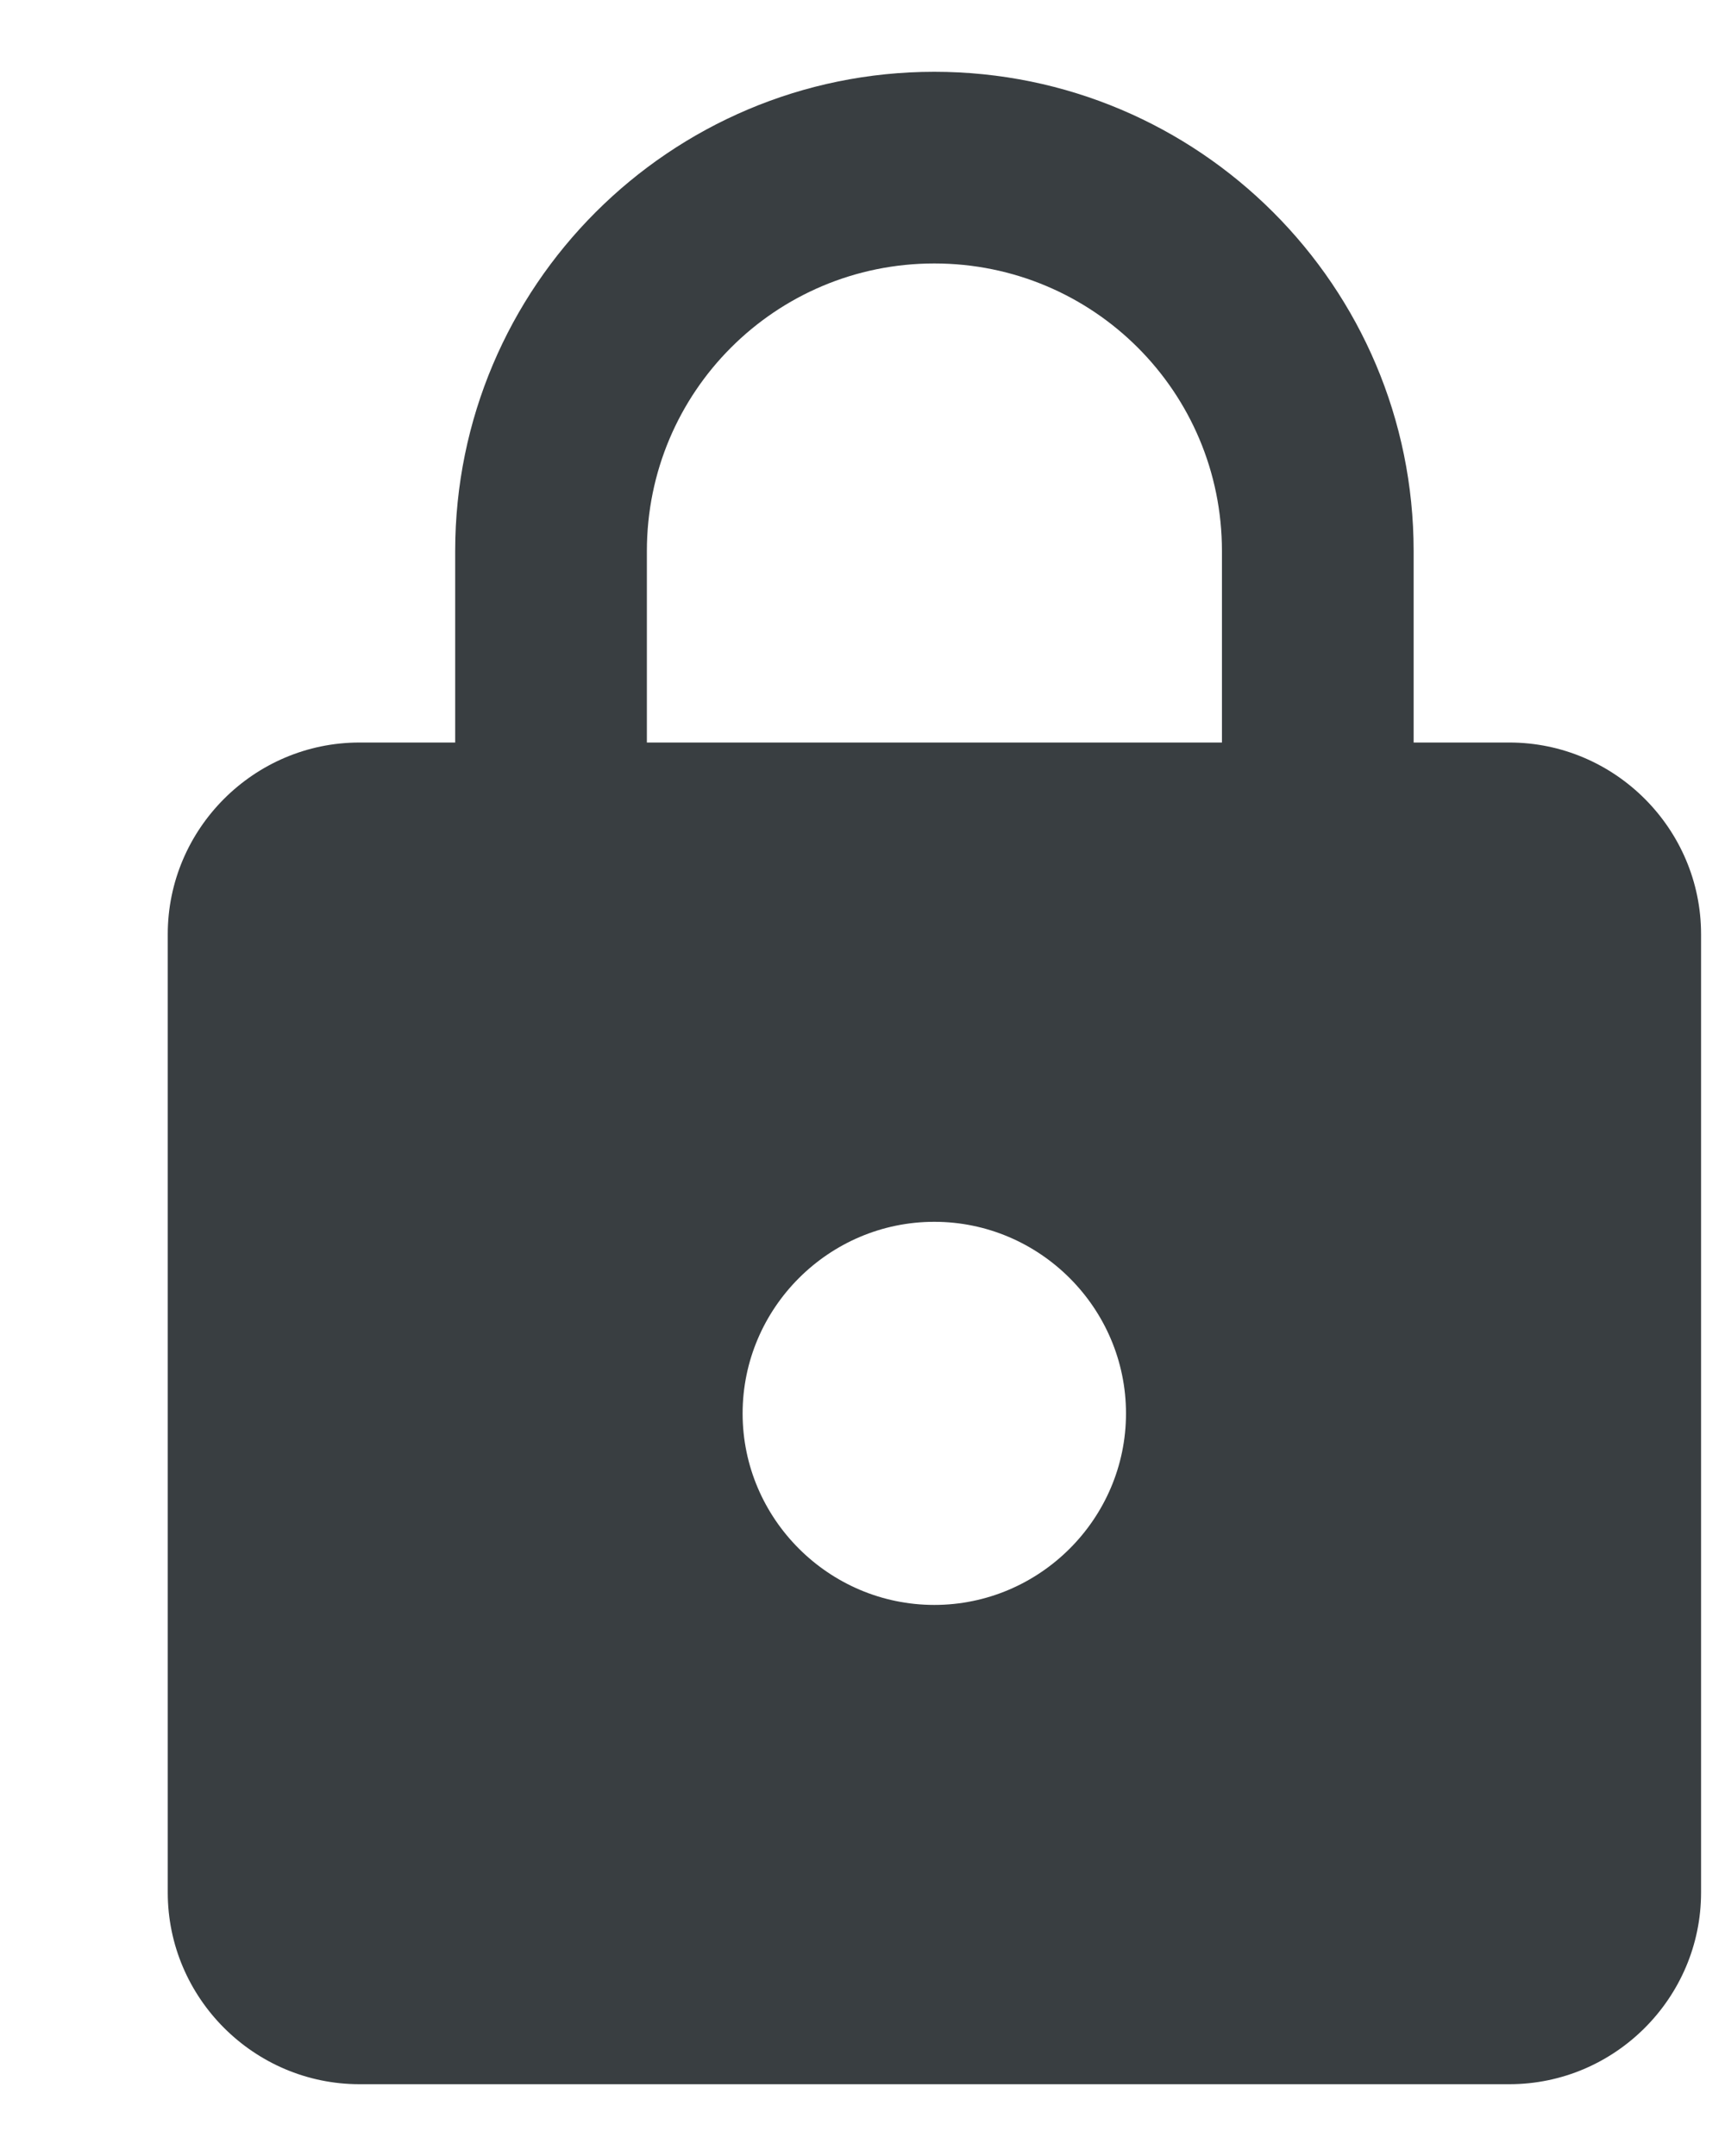 <svg width="8" height="10" viewBox="0 0 8 10" fill="none" xmlns="http://www.w3.org/2000/svg">
<path id="Vector" d="M7 3.444H6.556V2.556C6.556 1.329 5.56 0.333 4.333 0.333C3.107 0.333 2.111 1.329 2.111 2.556V3.444H1.667C1.178 3.444 0.778 3.844 0.778 4.333L0.778 8.778C0.778 9.267 1.178 9.667 1.667 9.667H7C7.489 9.667 7.889 9.267 7.889 8.778V4.333C7.889 3.844 7.489 3.444 7 3.444ZM4.333 7.444C3.844 7.444 3.444 7.044 3.444 6.556C3.444 6.067 3.844 5.667 4.333 5.667C4.822 5.667 5.222 6.067 5.222 6.556C5.222 7.044 4.822 7.444 4.333 7.444ZM3 3.444V2.556C3 1.818 3.596 1.222 4.333 1.222C5.071 1.222 5.667 1.818 5.667 2.556V3.444H3Z" fill="#393E41"/>
</svg>
